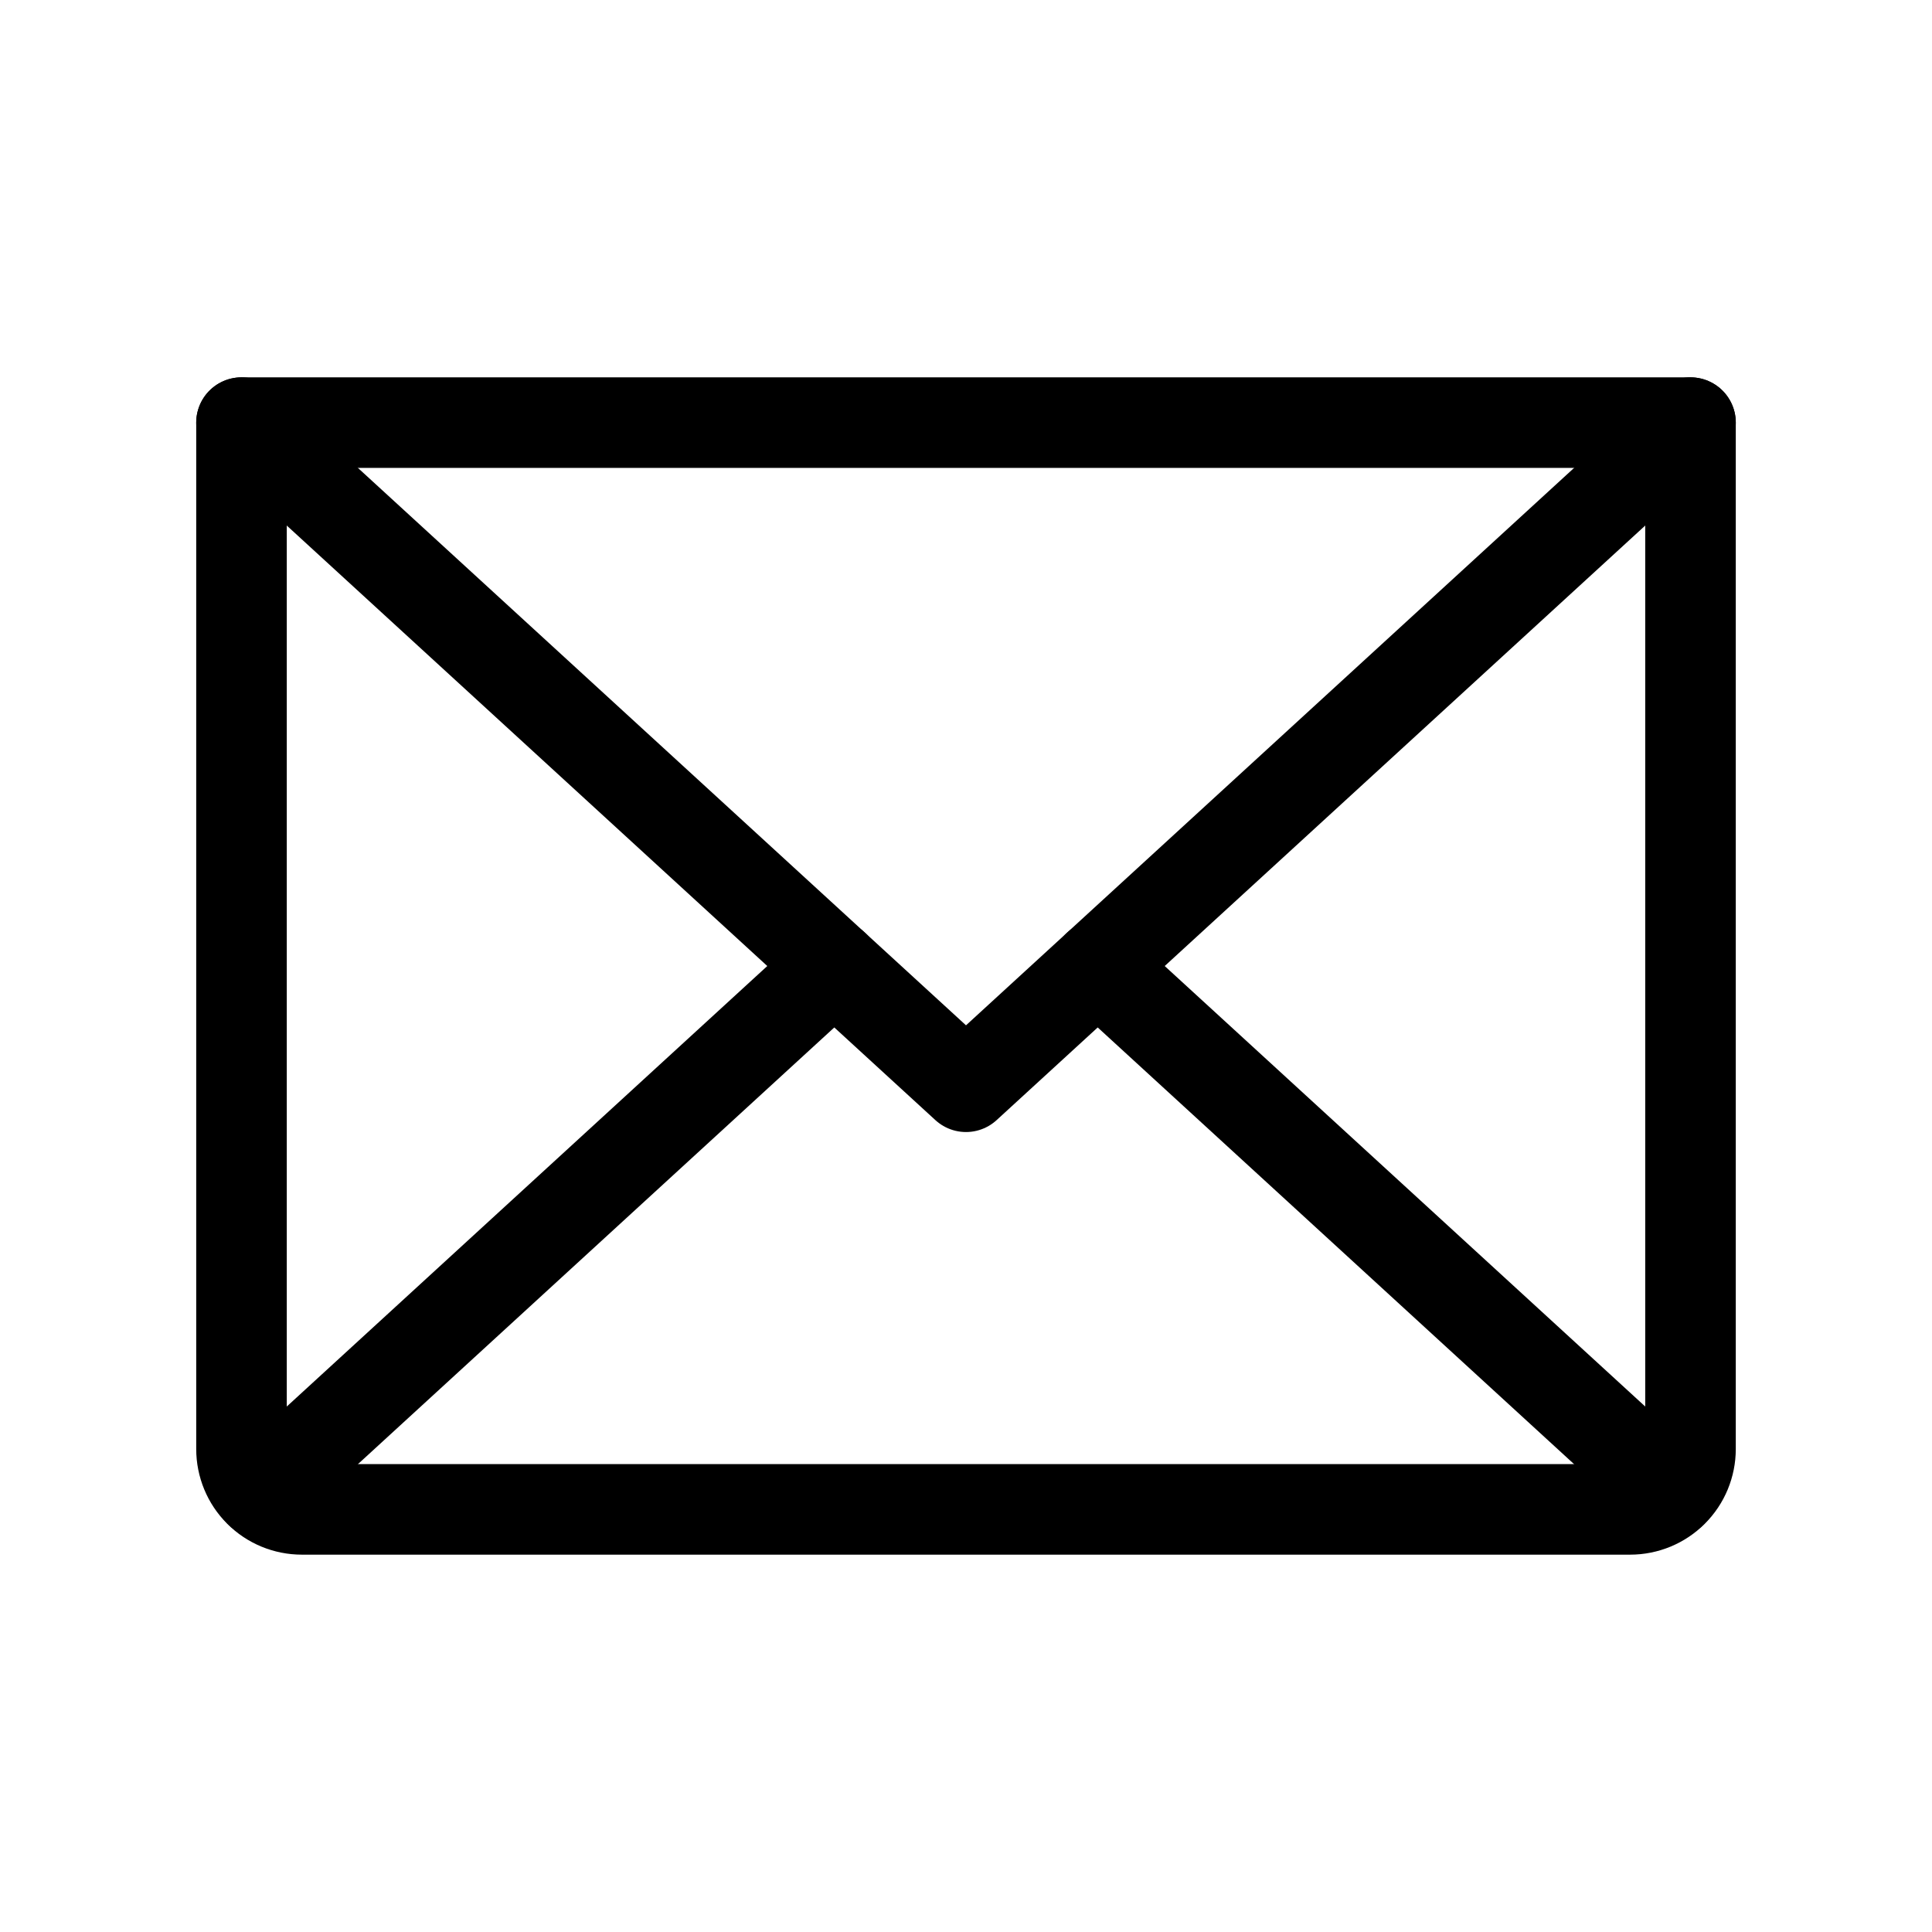 <svg width="32" height="32" viewBox="0 0 32 32" fill="none" xmlns="http://www.w3.org/2000/svg">
<path d="M28 7L16 18L4 7" stroke="black" stroke-width="1.5" stroke-linecap="round" stroke-linejoin="round"/>
<path d="M4 7H28V24C28 24.265 27.895 24.52 27.707 24.707C27.52 24.895 27.265 25 27 25H5C4.735 25 4.48 24.895 4.293 24.707C4.105 24.52 4 24.265 4 24V7Z" stroke="black" stroke-width="1.5" stroke-linecap="round" stroke-linejoin="round"/>
<path d="M13.819 16L4.309 24.718" stroke="black" stroke-width="1.5" stroke-linecap="round" stroke-linejoin="round"/>
<path d="M27.691 24.718L18.181 16" stroke="black" stroke-width="1.5" stroke-linecap="round" stroke-linejoin="round"/>
</svg>
